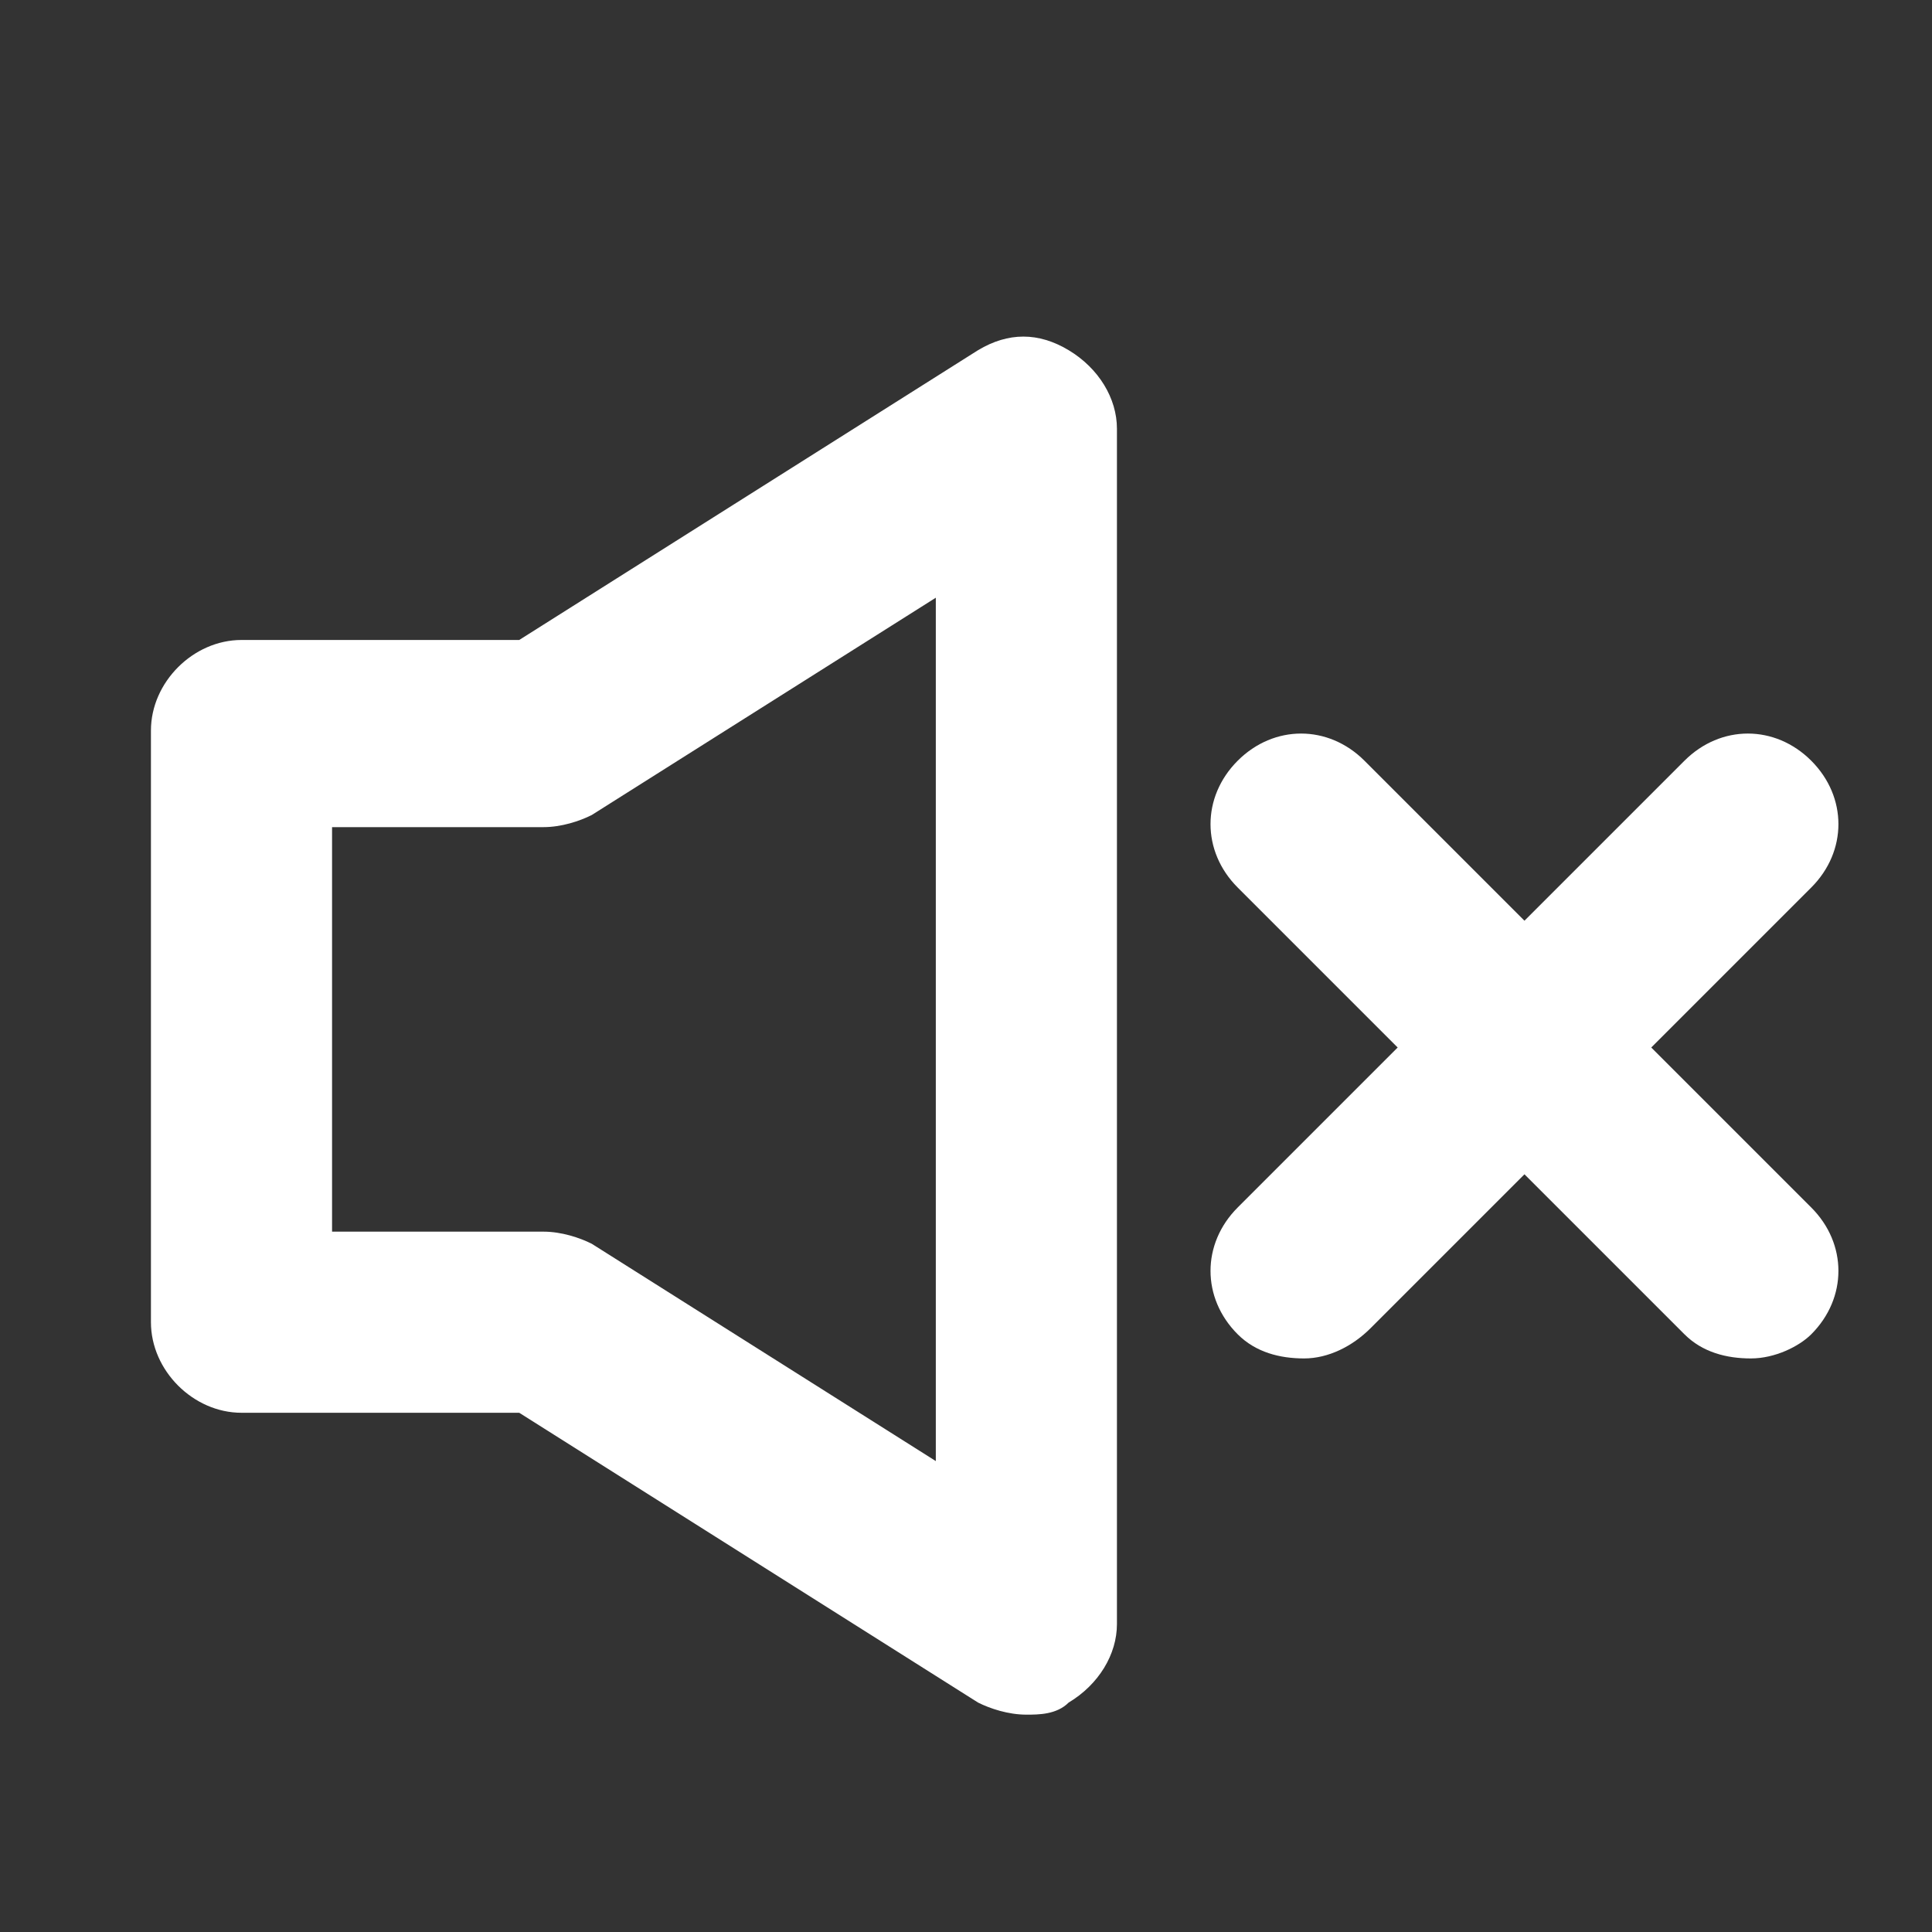 <?xml version="1.0" standalone="no"?><!DOCTYPE svg PUBLIC "-//W3C//DTD SVG 1.1//EN" "http://www.w3.org/Graphics/SVG/1.1/DTD/svg11.dtd"><svg class="icon" width="200px" height="200.00px" viewBox="0 0 1024 1024" version="1.1" xmlns="http://www.w3.org/2000/svg"><rect x="0" y="0" width="1024" height="1024" fill="#333333" stroke="none"/><path d="M0 0h1024v1024H0z" fill="#CCCCCC" fill-opacity="0" /><path d="M691.2 720c-12.8 0-25.6-3.2-35.2-12.8-19.2-19.2-19.2-48 0-67.2l236.8-236.8c19.2-19.2 48-19.2 67.2 0s19.2 48 0 67.2L726.4 704c-9.6 9.6-22.4 16-35.2 16z" fill="#FFFFFF" /><path d="M928 720c-12.8 0-25.6-3.2-35.2-12.8l-236.8-236.8c-19.2-19.2-19.2-48 0-67.2s48-19.2 67.2 0L960 640c19.2 19.2 19.2 48 0 67.2-6.4 6.4-19.2 12.8-32 12.8zM544 908.8c-9.6 0-19.2-3.2-25.6-6.4l-243.2-153.6H128c-25.6 0-48-22.4-48-48v-313.6c0-25.6 22.4-48 48-48h147.2l243.2-153.6c16-9.6 32-9.6 48 0s25.6 25.6 25.6 41.6v633.6c0 16-9.6 32-25.6 41.6-6.4 6.4-16 6.4-22.4 6.4z m-368-256H288c9.6 0 19.2 3.2 25.6 6.4l182.4 115.2V316.8l-182.4 115.2c-6.4 3.2-16 6.4-25.6 6.4H176v214.4z" fill="#FFFFFF" /></svg>